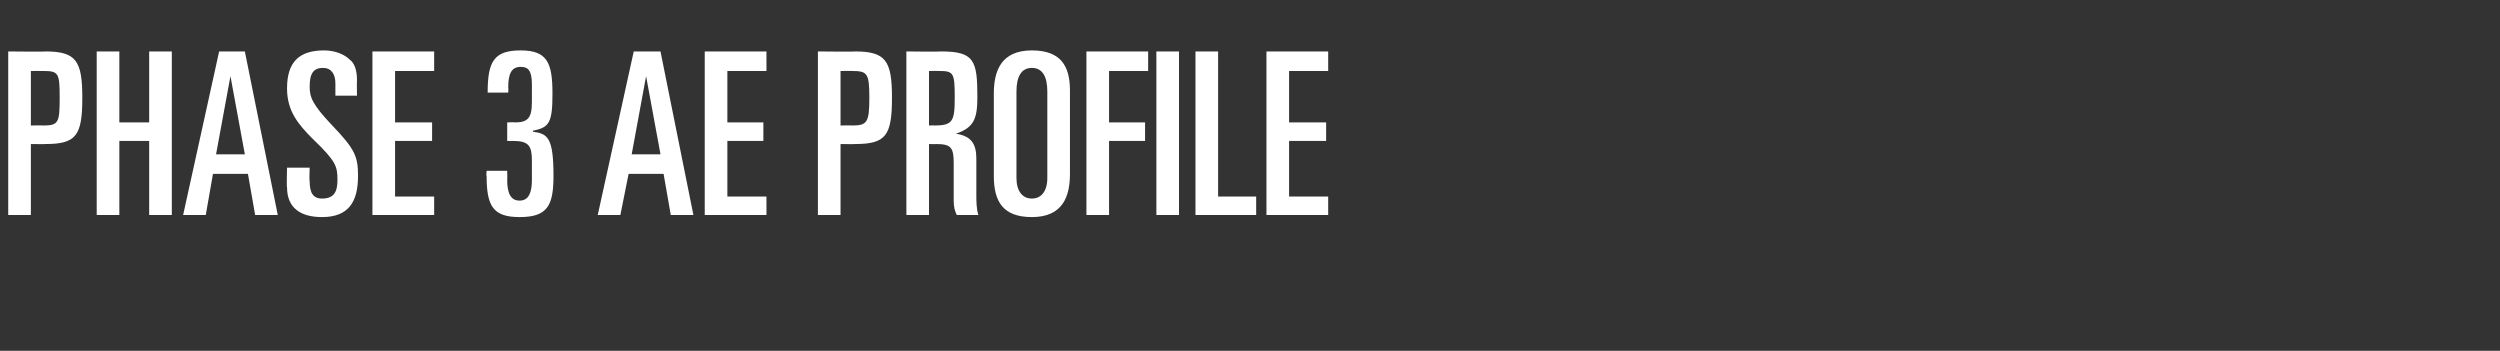 <?xml version="1.0" standalone="no"?><!DOCTYPE svg PUBLIC "-//W3C//DTD SVG 1.1//EN" "http://www.w3.org/Graphics/SVG/1.1/DTD/svg11.dtd"><svg xmlns="http://www.w3.org/2000/svg" version="1.1" width="243px" height="34.1px" viewBox="0 -5 243 34.1" style="top:-5px"><rect x="0" y="-5" width="243" height="34.1" fill="#333333" stroke="none"/>  <desc>PHASE 3 AE PROFILE</desc>  <defs/>  <g id="Polygon201391">    <path d="M 3 7.2 C 3 7.2 4.16 7.17 4.2 7.2 C 5.7 7.2 5.8 6.9 5.8 4.5 C 5.8 2.1 5.7 1.9 4.2 1.9 C 4.16 1.89 3 1.9 3 1.9 L 3 7.2 Z M 0.8 0 C 0.8 0 4.44 0.04 4.4 0 C 7.4 0 8 0.9 8 4.5 C 8 8.2 7.4 9 4.4 9 C 4.44 9.02 3 9 3 9 L 3 15.9 L 0.8 15.9 L 0.8 0 Z M 9.4 0 L 11.6 0 L 11.6 6.9 L 14.5 6.9 L 14.5 0 L 16.7 0 L 16.7 15.9 L 14.5 15.9 L 14.5 8.7 L 11.6 8.7 L 11.6 15.9 L 9.4 15.9 L 9.4 0 Z M 21.3 0 L 23.8 0 L 27 15.9 L 24.8 15.9 L 24.1 11.9 L 20.7 11.9 L 20 15.9 L 17.8 15.9 L 21.3 0 Z M 21 10 L 23.8 10 L 22.4 2.4 L 22.4 2.4 L 21 10 Z M 27.9 11.3 L 30.1 11.3 C 30.1 11.3 30.05 12.63 30.1 12.6 C 30.1 13.7 30.4 14.3 31.3 14.3 C 32.5 14.3 32.8 13.6 32.8 12.5 C 32.8 11.2 32.7 10.7 30.4 8.5 C 29 7.1 27.9 5.8 27.9 3.6 C 27.9 1 29.1 -0.1 31.5 -0.1 C 32.6 -0.1 33.5 0.3 34 0.8 C 34.4 1.1 34.7 1.7 34.7 2.8 C 34.67 2.82 34.7 4.3 34.7 4.3 L 32.6 4.3 C 32.6 4.3 32.6 3.06 32.6 3.1 C 32.6 2.2 32.2 1.6 31.4 1.6 C 30.5 1.6 30.1 2.1 30.1 3.4 C 30.1 4.4 30.3 5.1 32.3 7.2 C 34.5 9.5 34.8 10.2 34.8 12.1 C 34.8 14.6 33.9 16.1 31.3 16.1 C 29.2 16.1 27.9 15.2 27.9 13.2 C 27.85 13.22 27.9 11.3 27.9 11.3 Z M 36.2 0 L 42.2 0 L 42.2 1.9 L 38.4 1.9 L 38.4 6.9 L 42 6.9 L 42 8.7 L 38.4 8.7 L 38.4 14.1 L 42.2 14.1 L 42.2 15.9 L 36.2 15.9 L 36.2 0 Z M 47.3 11.6 L 49.3 11.6 C 49.3 11.6 49.32 12.5 49.3 12.5 C 49.3 13.7 49.6 14.5 50.5 14.5 C 51.4 14.5 51.7 13.7 51.7 12.5 C 51.7 12.5 51.7 10.6 51.7 10.6 C 51.7 9.2 51.4 8.7 49.9 8.7 C 49.87 8.71 49.3 8.7 49.3 8.7 L 49.3 6.9 C 49.3 6.9 50.03 6.86 50 6.9 C 51.3 6.9 51.7 6.5 51.7 4.9 C 51.7 4.9 51.7 3.2 51.7 3.2 C 51.7 1.8 51.3 1.5 50.6 1.5 C 49.7 1.5 49.4 2.2 49.4 3.5 C 49.43 3.48 49.4 4 49.4 4 C 49.4 4 47.36 4 47.4 4 C 47.4 1 48 -0.1 50.6 -0.1 C 53.2 -0.1 53.7 1.1 53.7 4.1 C 53.7 6.9 53.4 7.4 51.8 7.7 C 51.8 7.7 51.8 7.8 51.8 7.8 C 53.2 8 53.8 8.3 53.8 12.1 C 53.8 15 53.2 16.1 50.5 16.1 C 47.9 16.1 47.3 15 47.3 12.1 C 47.25 12.14 47.3 11.6 47.3 11.6 Z M 61.6 0 L 64.2 0 L 67.4 15.9 L 65.2 15.9 L 64.5 11.9 L 61.1 11.9 L 60.3 15.9 L 58.1 15.9 L 61.6 0 Z M 61.4 10 L 64.2 10 L 62.8 2.4 L 62.8 2.4 L 61.4 10 Z M 68.5 0 L 74.5 0 L 74.5 1.9 L 70.7 1.9 L 70.7 6.9 L 74.2 6.9 L 74.2 8.7 L 70.7 8.7 L 70.7 14.1 L 74.5 14.1 L 74.5 15.9 L 68.5 15.9 L 68.5 0 Z M 81.7 7.2 C 81.7 7.2 82.85 7.17 82.8 7.2 C 84.3 7.2 84.5 6.9 84.5 4.5 C 84.5 2.1 84.3 1.9 82.8 1.9 C 82.85 1.89 81.7 1.9 81.7 1.9 L 81.7 7.2 Z M 79.5 0 C 79.5 0 83.14 0.04 83.1 0 C 86.1 0 86.7 0.9 86.7 4.5 C 86.7 8.2 86.1 9 83.1 9 C 83.14 9.02 81.7 9 81.7 9 L 81.7 15.9 L 79.5 15.9 L 79.5 0 Z M 88.1 0 C 88.1 0 91.47 0.04 91.5 0 C 94.7 0 95 0.9 95 4.4 C 95 6.5 94.7 7.4 92.9 8 C 92.9 8 92.9 8 92.9 8 C 94.4 8.2 94.9 9 94.9 10.4 C 94.9 10.4 94.9 13.9 94.9 13.9 C 94.9 14.5 94.9 15.3 95.1 15.9 C 95.1 15.9 93 15.9 93 15.9 C 92.8 15.5 92.7 15.1 92.7 14.5 C 92.7 14.5 92.7 10.9 92.7 10.9 C 92.7 9.4 92.5 9 91 9 C 91.01 9.02 90.3 9 90.3 9 L 90.3 15.9 L 88.1 15.9 L 88.1 0 Z M 90.3 7.2 C 90.3 7.2 90.84 7.17 90.8 7.2 C 92.6 7.2 92.8 6.8 92.8 4.5 C 92.8 2.1 92.7 1.9 91.3 1.9 C 91.32 1.89 90.3 1.9 90.3 1.9 L 90.3 7.2 Z M 98.8 12.3 C 98.8 13.6 99.4 14.3 100.3 14.3 C 101.2 14.3 101.8 13.6 101.8 12.3 C 101.8 12.3 101.8 3.9 101.8 3.9 C 101.8 2.4 101.3 1.6 100.3 1.6 C 99.3 1.6 98.8 2.4 98.8 3.9 C 98.8 3.9 98.8 12.3 98.8 12.3 Z M 96.6 4.1 C 96.6 1.9 97.3 -0.1 100.3 -0.1 C 103.1 -0.1 104 1.4 104 3.8 C 104 3.8 104 11.9 104 11.9 C 104 14.1 103.3 16.1 100.3 16.1 C 97.5 16.1 96.6 14.6 96.6 12.1 C 96.6 12.1 96.6 4.1 96.6 4.1 Z M 105.6 0 L 111.6 0 L 111.6 1.9 L 107.8 1.9 L 107.8 6.9 L 111.3 6.9 L 111.3 8.7 L 107.8 8.7 L 107.8 15.9 L 105.6 15.9 L 105.6 0 Z M 112.4 0 L 114.6 0 L 114.6 15.9 L 112.4 15.9 L 112.4 0 Z M 116.2 0 L 118.4 0 L 118.4 14.1 L 122.1 14.1 L 122.1 15.9 L 116.2 15.9 L 116.2 0 Z M 123.1 0 L 129.1 0 L 129.1 1.9 L 125.3 1.9 L 125.3 6.9 L 128.9 6.9 L 128.9 8.7 L 125.3 8.7 L 125.3 14.1 L 129.1 14.1 L 129.1 15.9 L 123.1 15.9 L 123.1 0 Z " stroke="none" fill="#fff"/>  </g></svg>